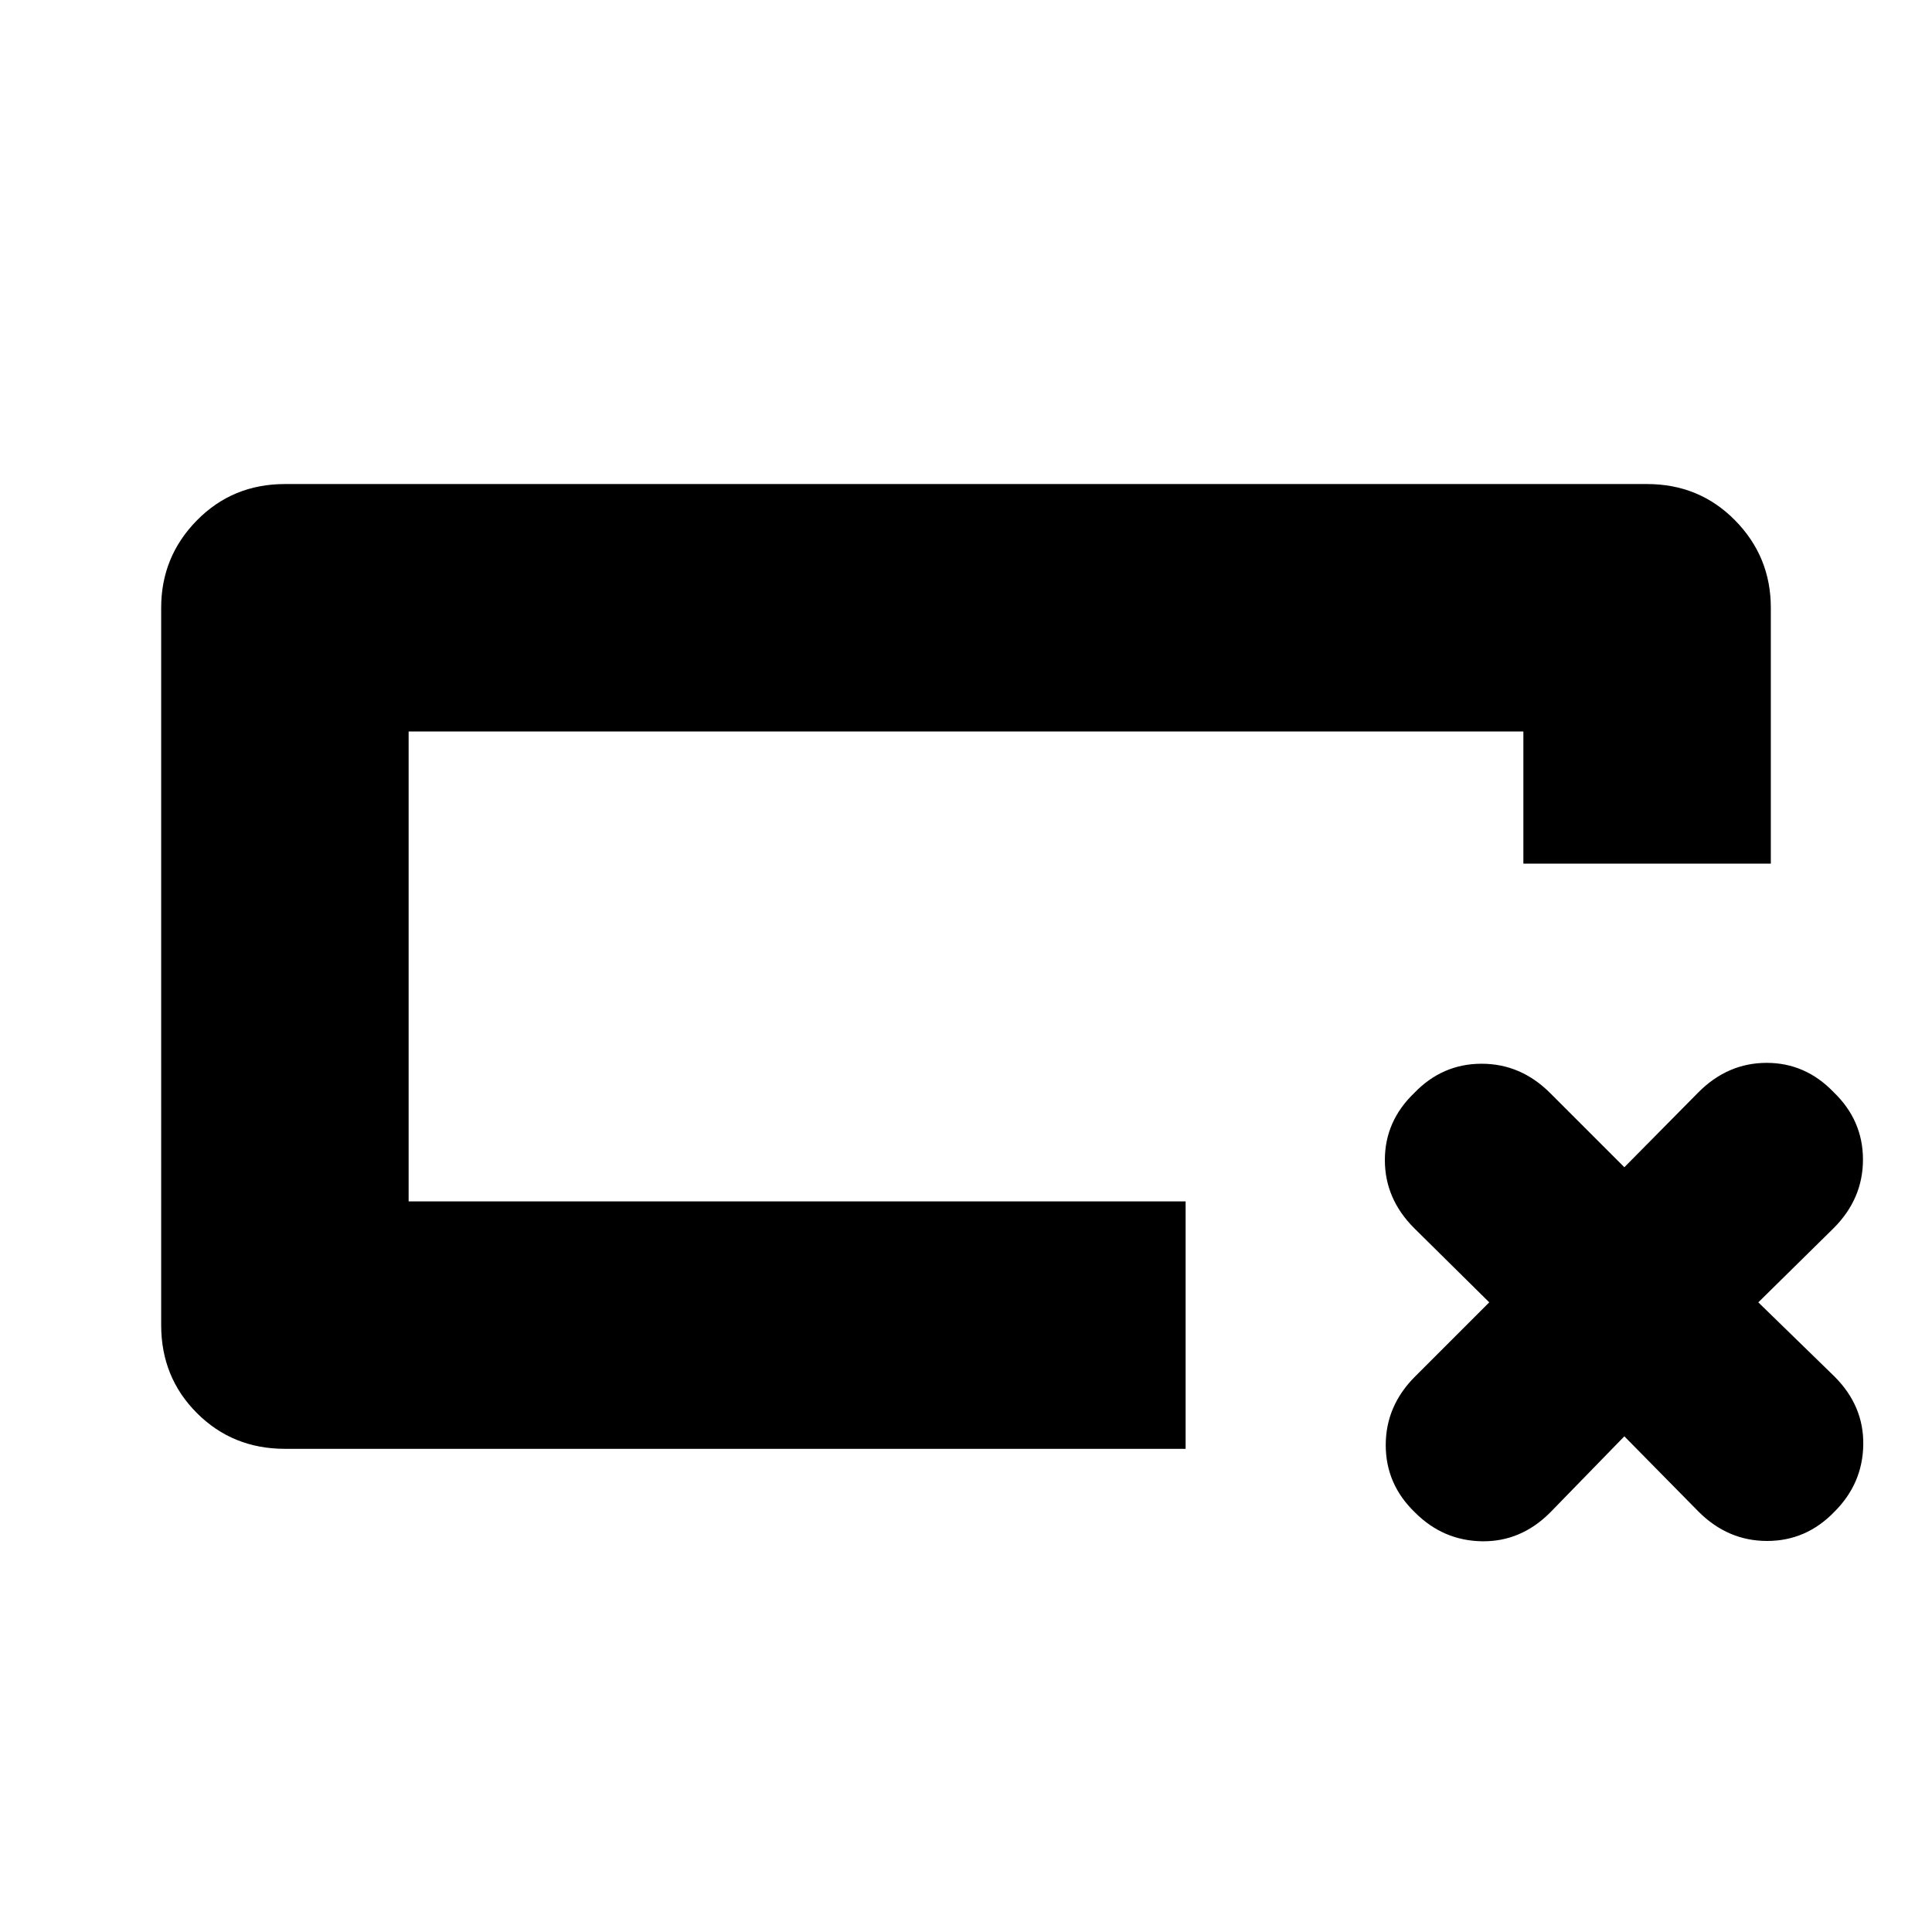 <svg xmlns="http://www.w3.org/2000/svg" height="24" viewBox="0 -960 960 960" width="24"><path d="M589.13-240.087H141.565q-25.956 0-43.718-17.761-17.76-17.761-17.76-43.717V-658q0-25.391 17.76-43.435 17.762-18.044 43.718-18.044h676.87q25.956 0 43.717 18.044T879.913-658v127.13H756.956v-65.651H203.044v233.477H589.13v122.957ZM203.044-363.044v-233.477 233.477Zm604.086 116.74-36.869 37.869q-14.565 14.565-33.848 14.283-19.283-.283-33.283-14.283-14.565-14-14.565-33.5T703.13-276L740-312.87l-37.304-36.869q-14.566-14.565-14.566-33.848t14.566-33.283q14-14.565 33.5-14.565t34.065 14.565L807.13-380 844-417.304q14.565-14.566 33.848-14.566 19.282 0 33.282 14.566 14.566 14 14.566 33.5t-14.566 34.065l-37.434 36.869L911.565-276q14.565 14.565 14.283 33.848-.283 19.282-14.283 33.282-14 14.566-33.5 14.566T844-208.87l-36.87-37.434Z"/></svg>
